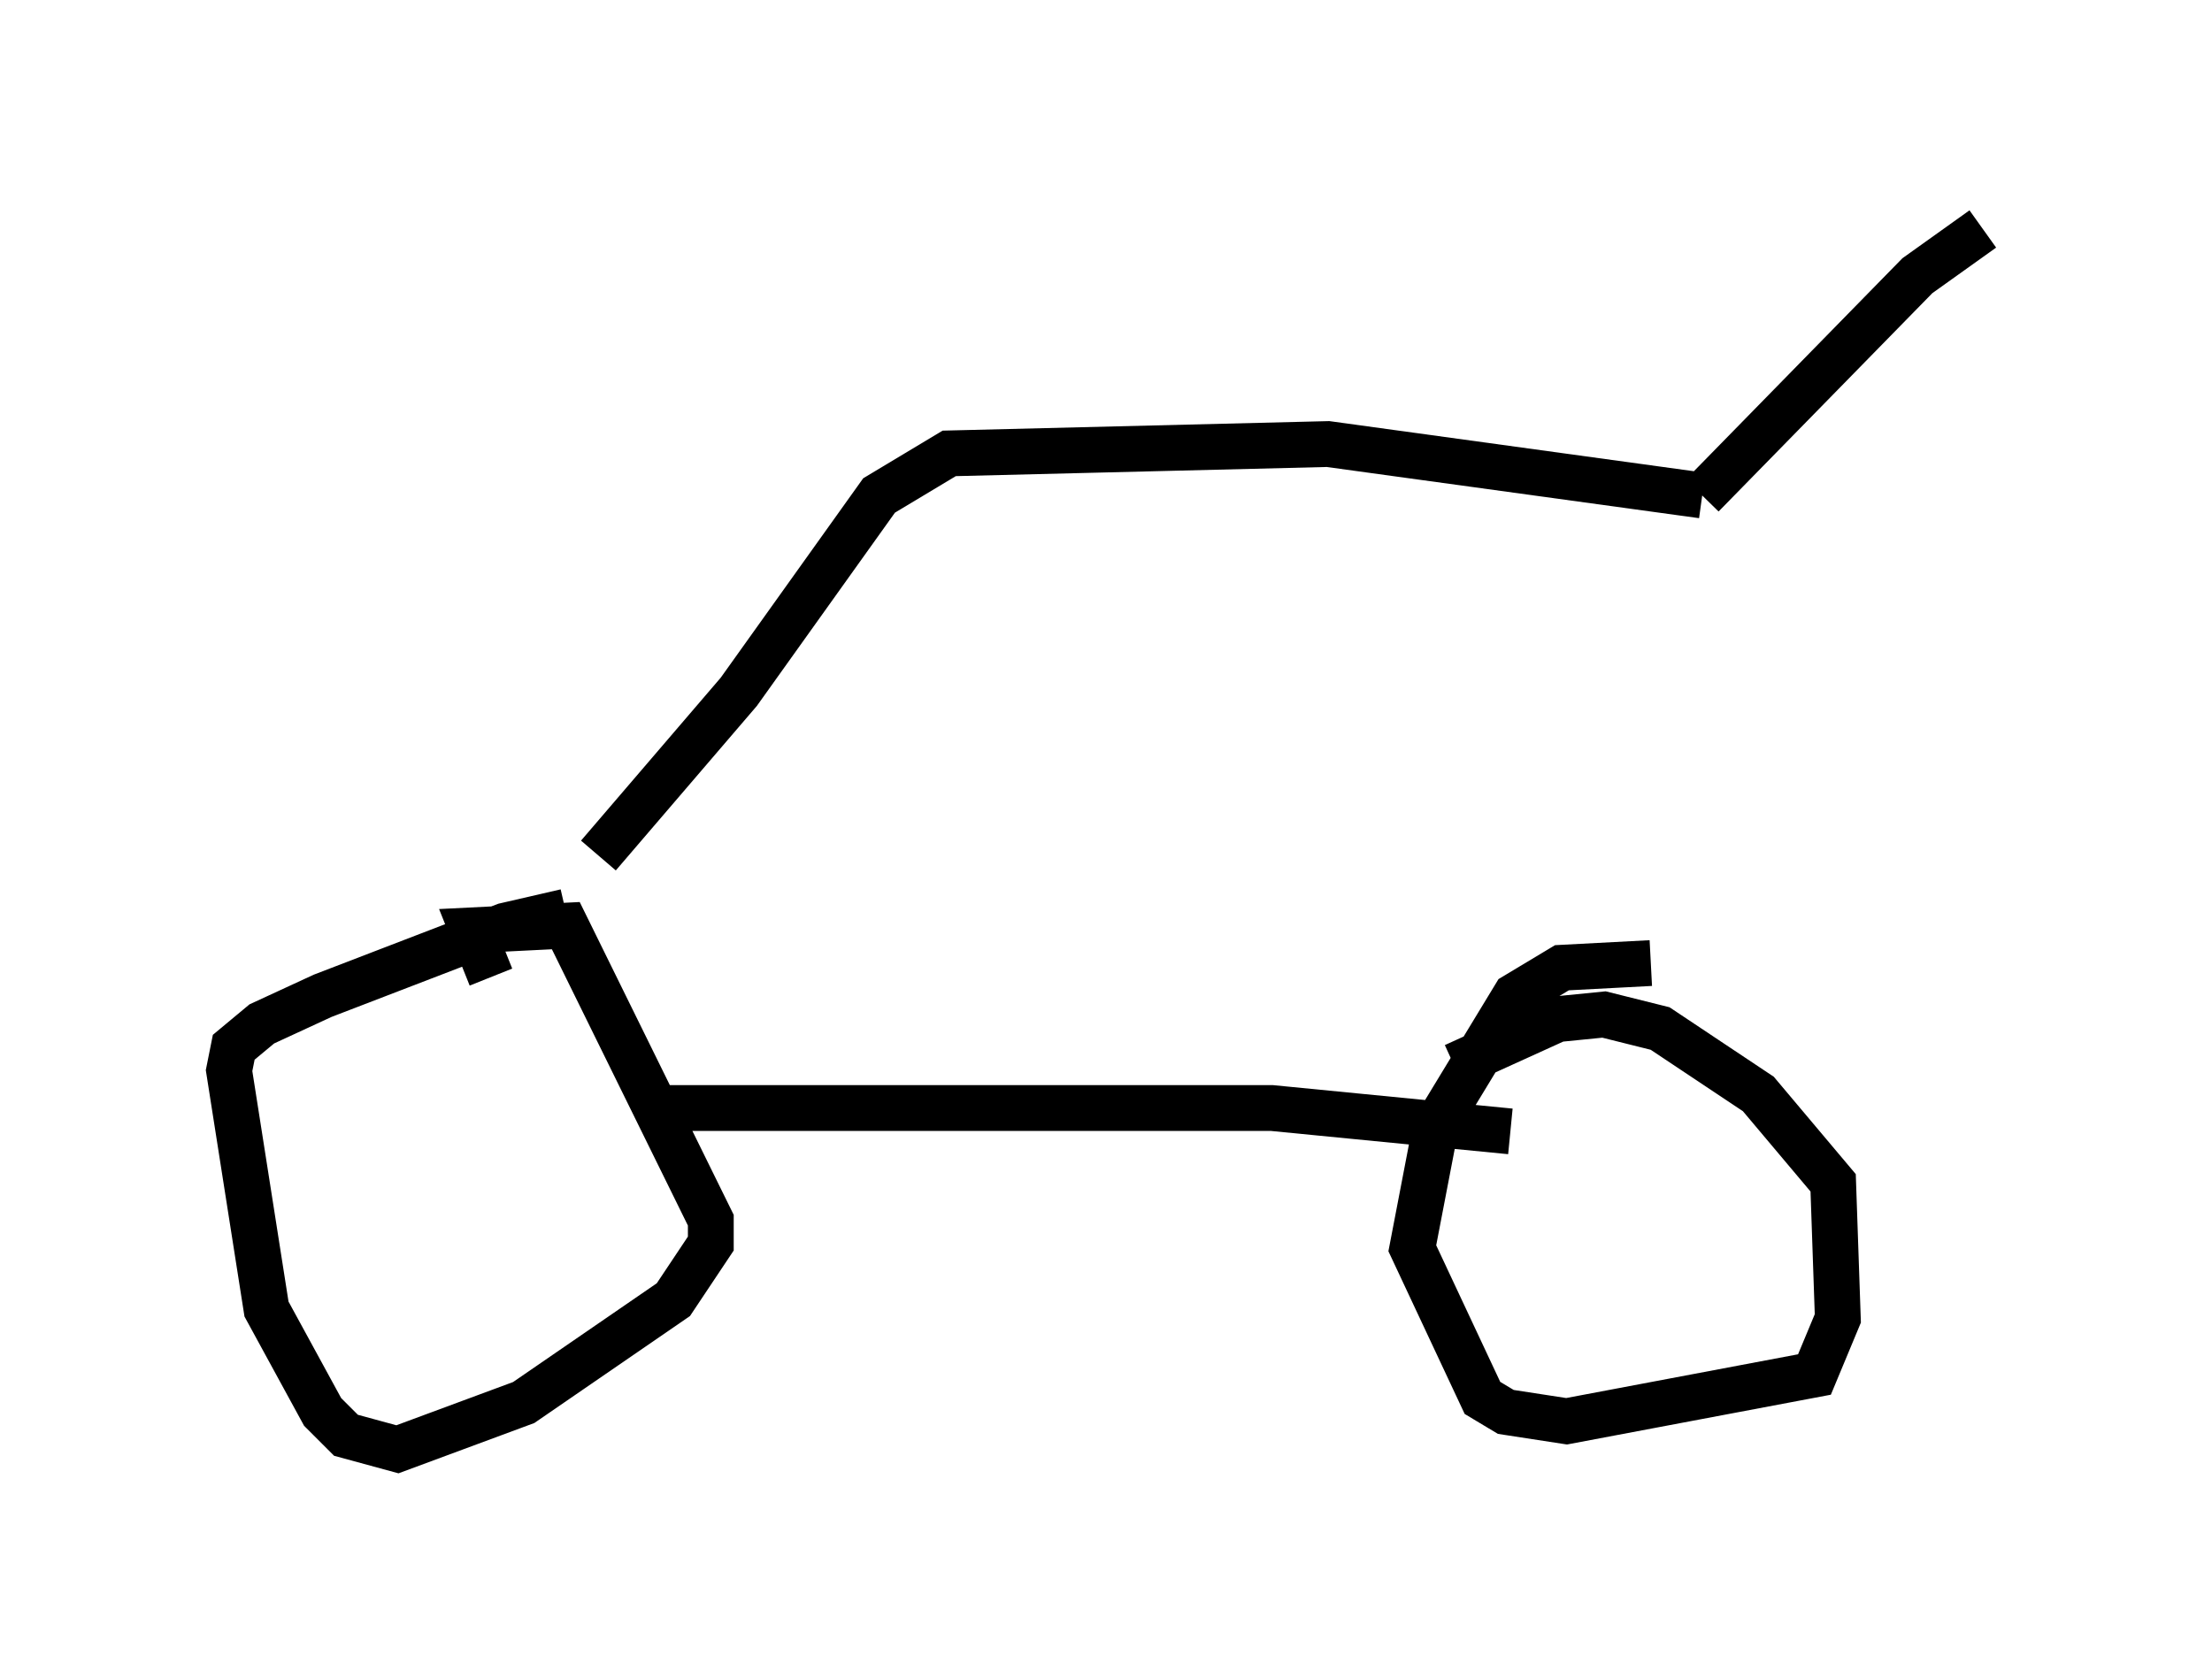 <?xml version="1.0" encoding="utf-8" ?>
<svg baseProfile="full" height="36.644" version="1.1" width="48.282" xmlns="http://www.w3.org/2000/svg" xmlns:ev="http://www.w3.org/2001/xml-events" xmlns:xlink="http://www.w3.org/1999/xlink"><defs /><rect fill="white" height="36.644" width="48.282" x="0" y="0" /><path d="M12.963, 20.109 m-0.613, -0.204 l-1.327, 0.306 -3.981, 1.531 l-1.327, 0.613 -0.613, 0.51 l-0.102, 0.51 0.817, 5.206 l1.225, 2.246 0.51, 0.51 l1.123, 0.306 2.756, -1.021 l3.267, -2.246 0.817, -1.225 l0.0, -0.51 -3.165, -6.431 l-2.042, 0.102 0.408, 1.021 m25.317, -0.306 l-1.94, 0.102 -1.021, 0.613 l-1.735, 2.858 -0.51, 2.654 l1.531, 3.267 0.51, 0.306 l1.327, 0.204 5.41, -1.021 l0.51, -1.225 -0.102, -2.96 l-1.633, -1.94 -2.144, -1.429 l-1.225, -0.306 -1.021, 0.102 l-2.246, 1.021 m-17.661, 0.919 l13.679, 0.0 5.206, 0.51 m-19.906, -6.023 l3.063, -3.573 3.063, -4.288 l1.531, -0.919 8.269, -0.204 l8.167, 1.123 m0.0, 0.0 l4.696, -4.798 1.429, -1.021 " fill="none" stroke="black" stroke-width="1" /></svg>